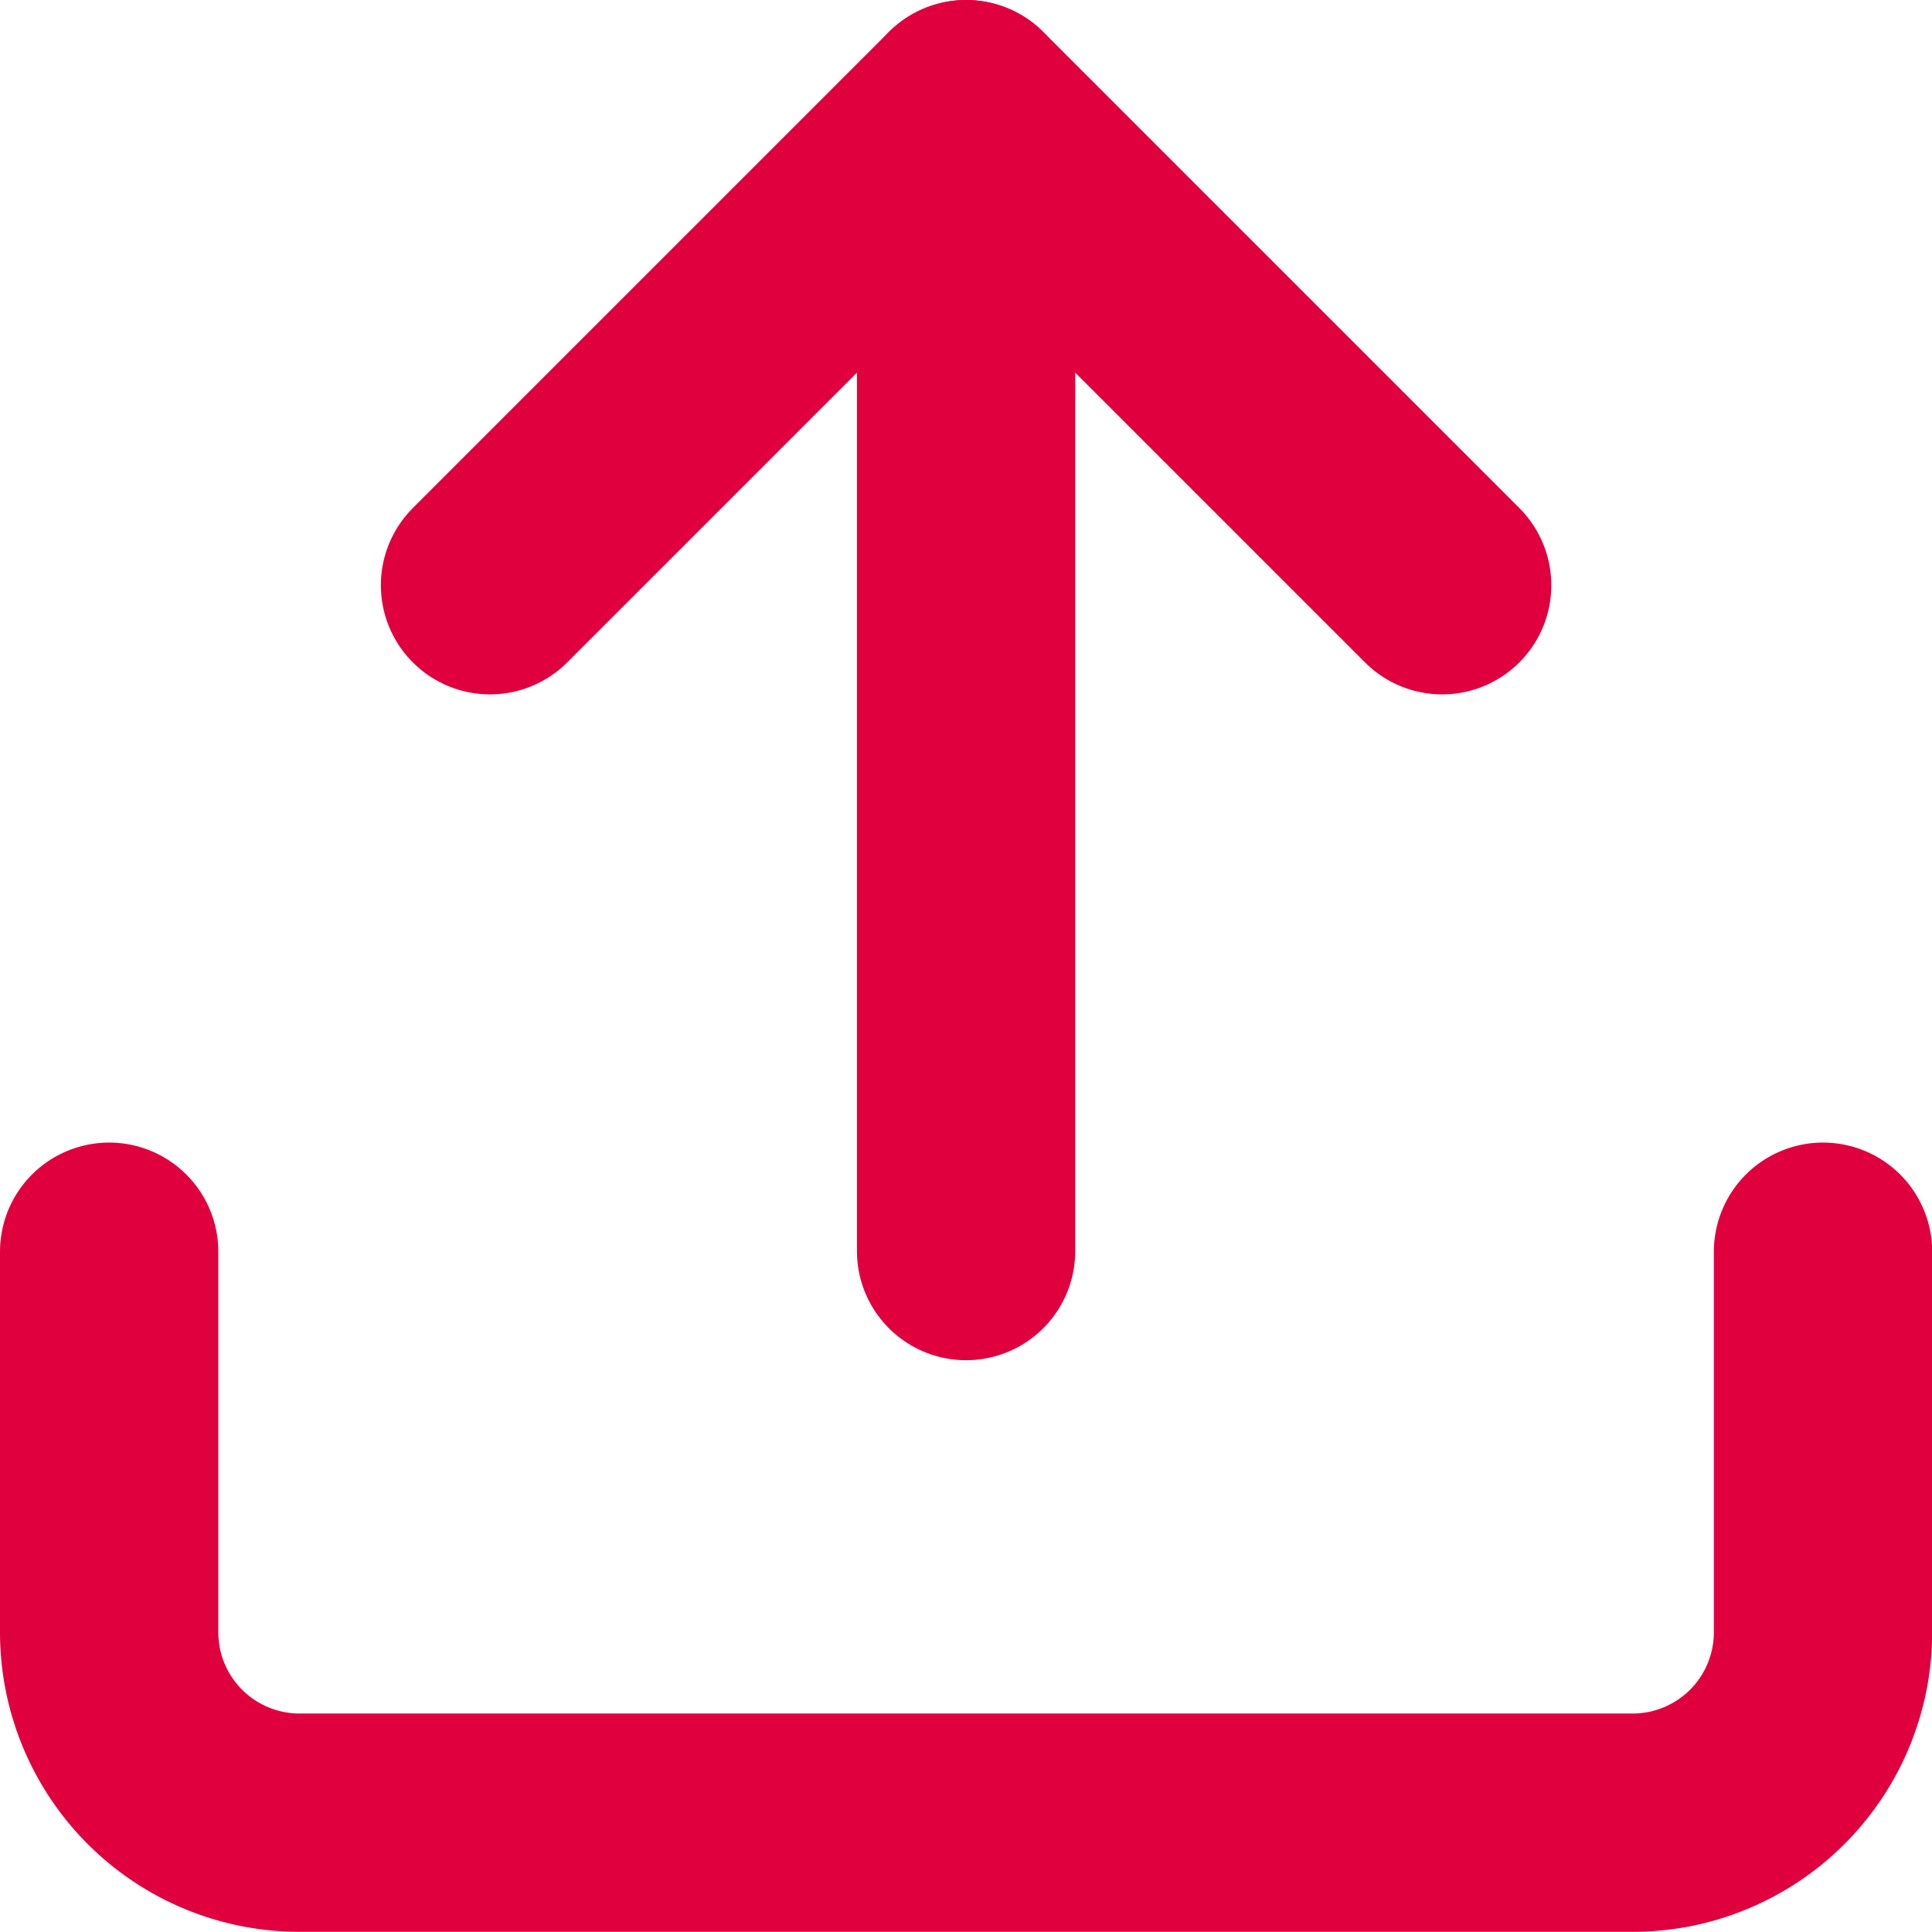 <svg xmlns="http://www.w3.org/2000/svg" width="11.505" height="11.506" viewBox="0 0 11.505 11.506">
  <g id="Icon_feather-upload" data-name="Icon feather-upload" transform="translate(-3.85 -3.85)">
    <path id="Path_78892" data-name="Path 78892" d="M14.706,22.5v2.268A1.134,1.134,0,0,1,13.572,25.9H5.634A1.134,1.134,0,0,1,4.5,24.768V22.5" transform="translate(0 -11.196)" fill="none" stroke="#e1003e" stroke-linecap="round" stroke-linejoin="round" stroke-width="1.3"/>
    <path id="Path_78893" data-name="Path 78893" d="M16.17,7.335,13.335,4.5,10.5,7.335" transform="translate(-3.732)" fill="none" stroke="#e1003e" stroke-linecap="round" stroke-linejoin="round" stroke-width="1.3"/>
    <path id="Path_78894" data-name="Path 78894" d="M18,4.5v6.8" transform="translate(-8.397)" fill="none" stroke="#e1003e" stroke-linecap="round" stroke-linejoin="round" stroke-width="1.3"/>
  </g>
</svg>
